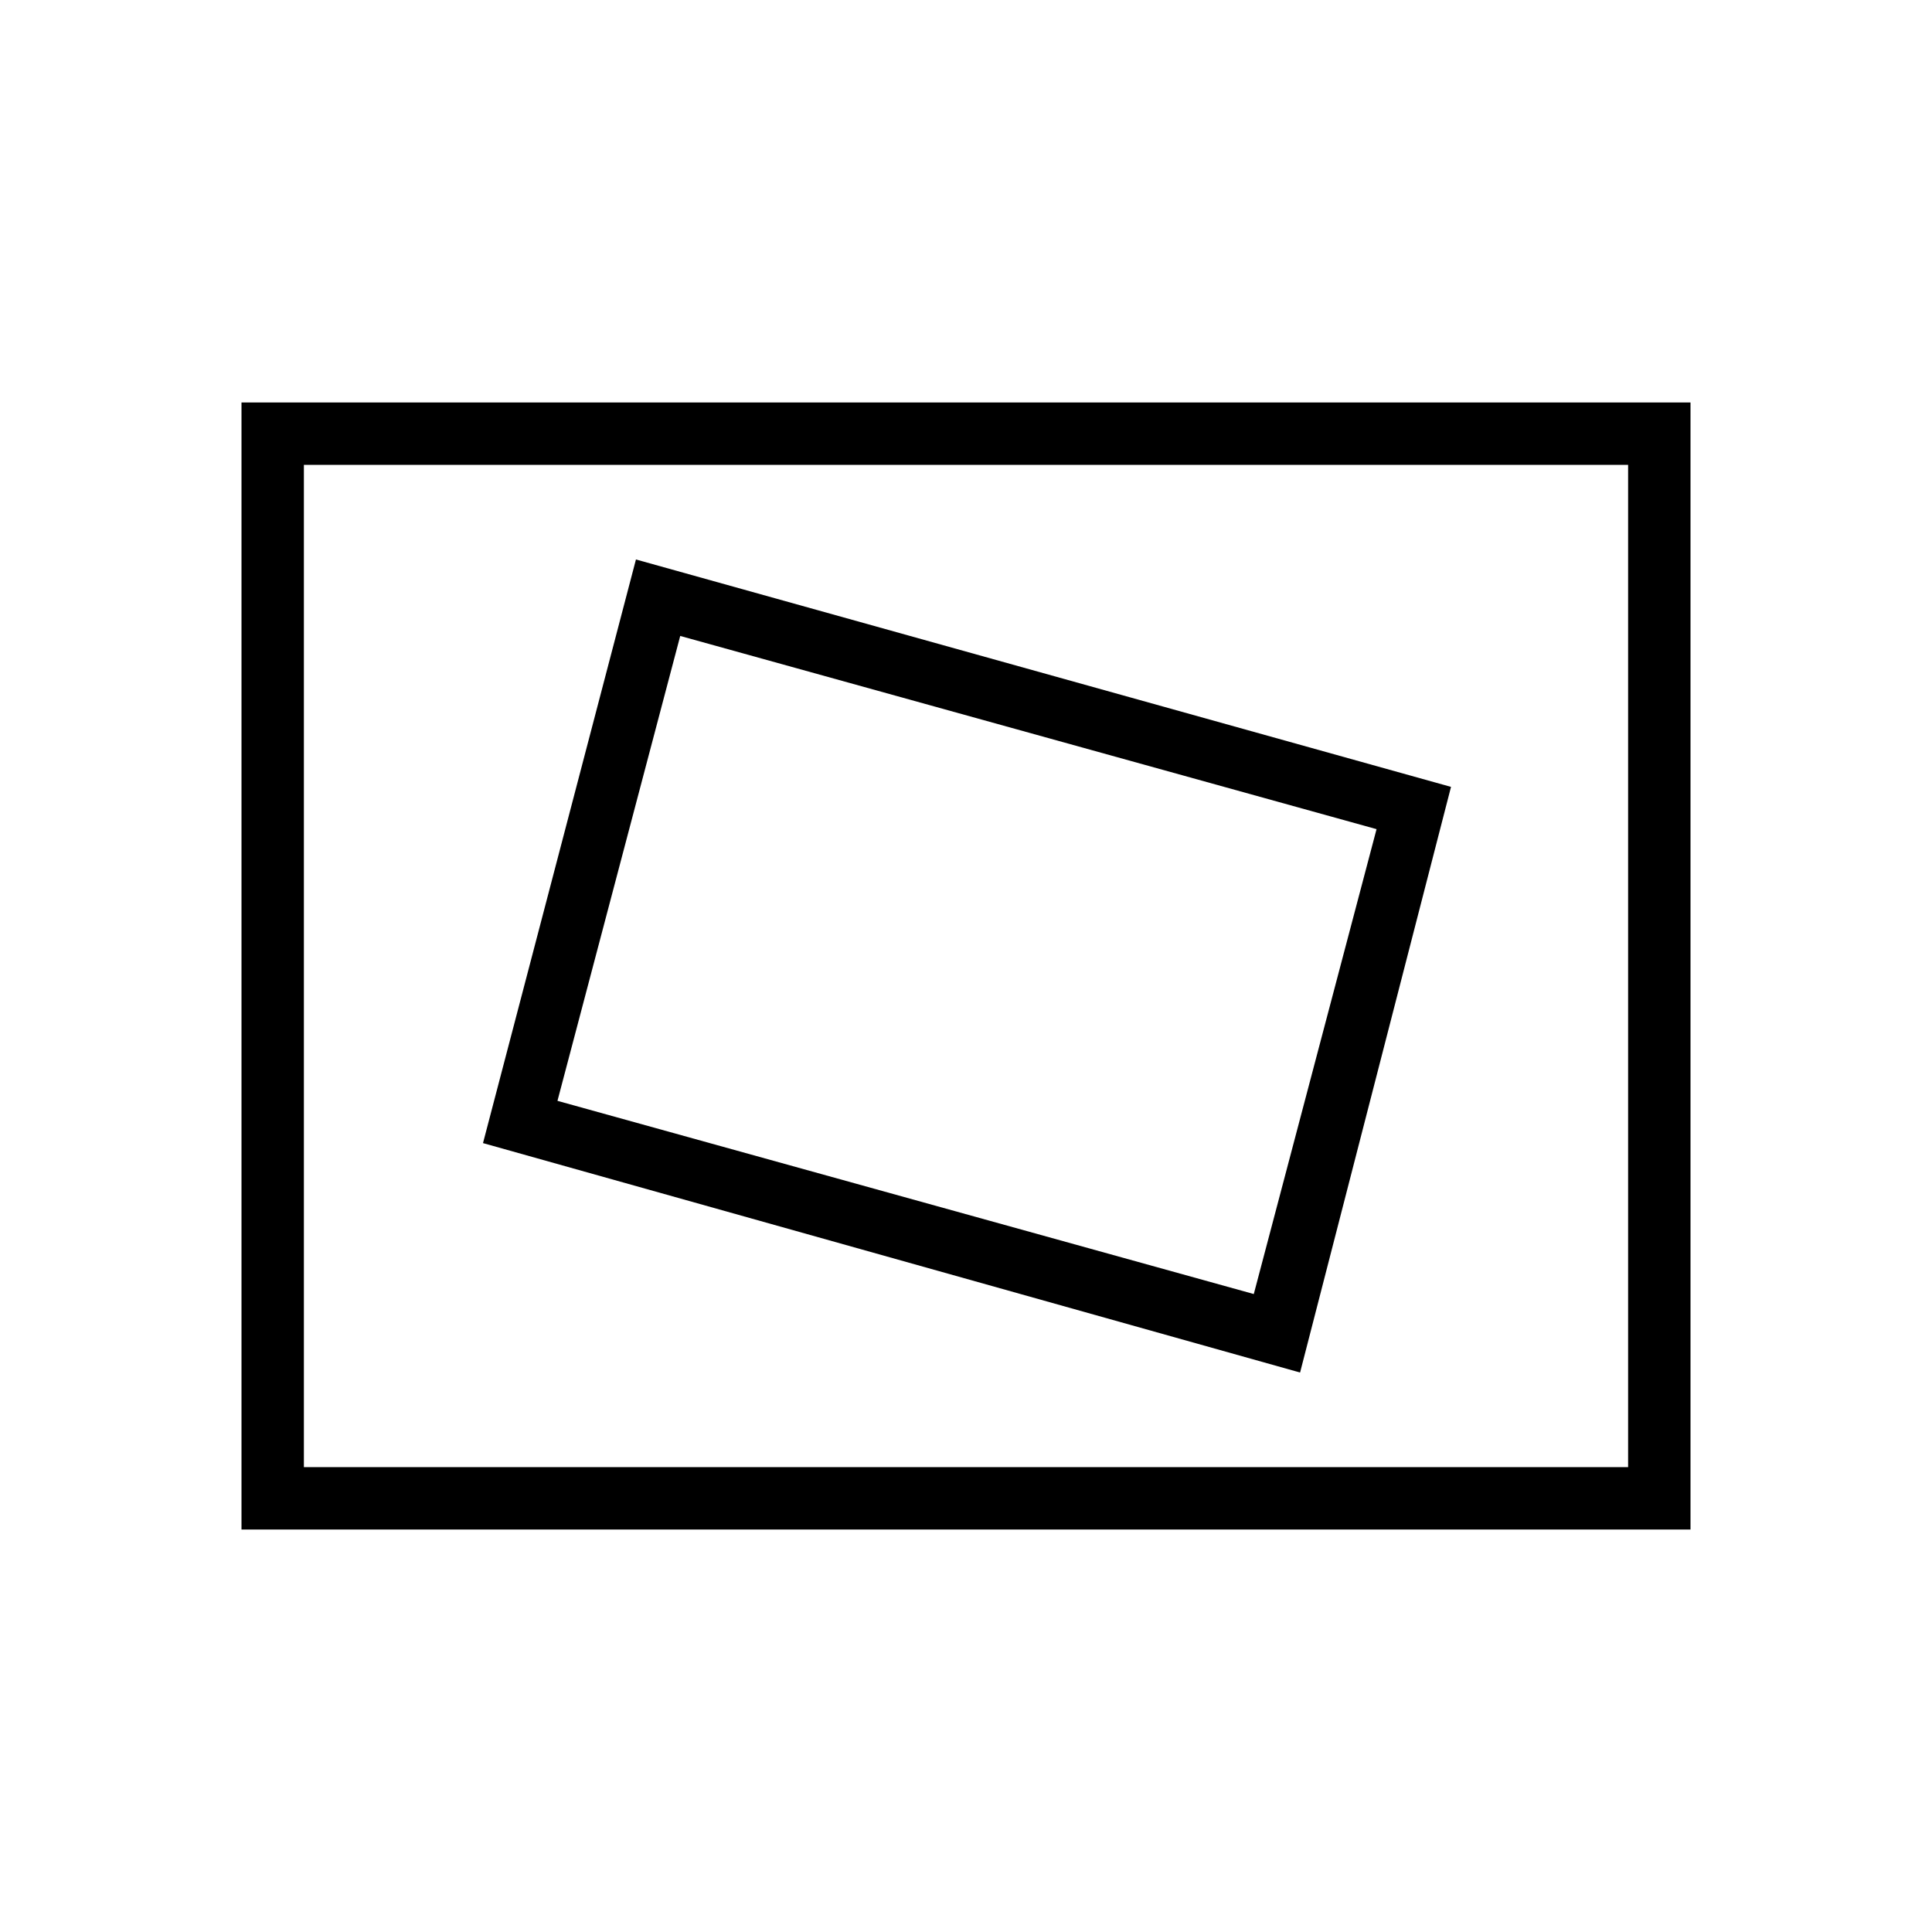 <svg xmlns="http://www.w3.org/2000/svg" height="48" width="48"><path d="M32.3 34.1 36.05 19.55 15.8 13.9 12 28.4ZM31.15 32.15 13.85 27.35 16.9 15.8 34.2 20.6ZM6 38V10H42V38ZM7.55 36.45H40.45V11.55H7.55ZM7.55 36.45V11.55V36.45Z"/></svg>